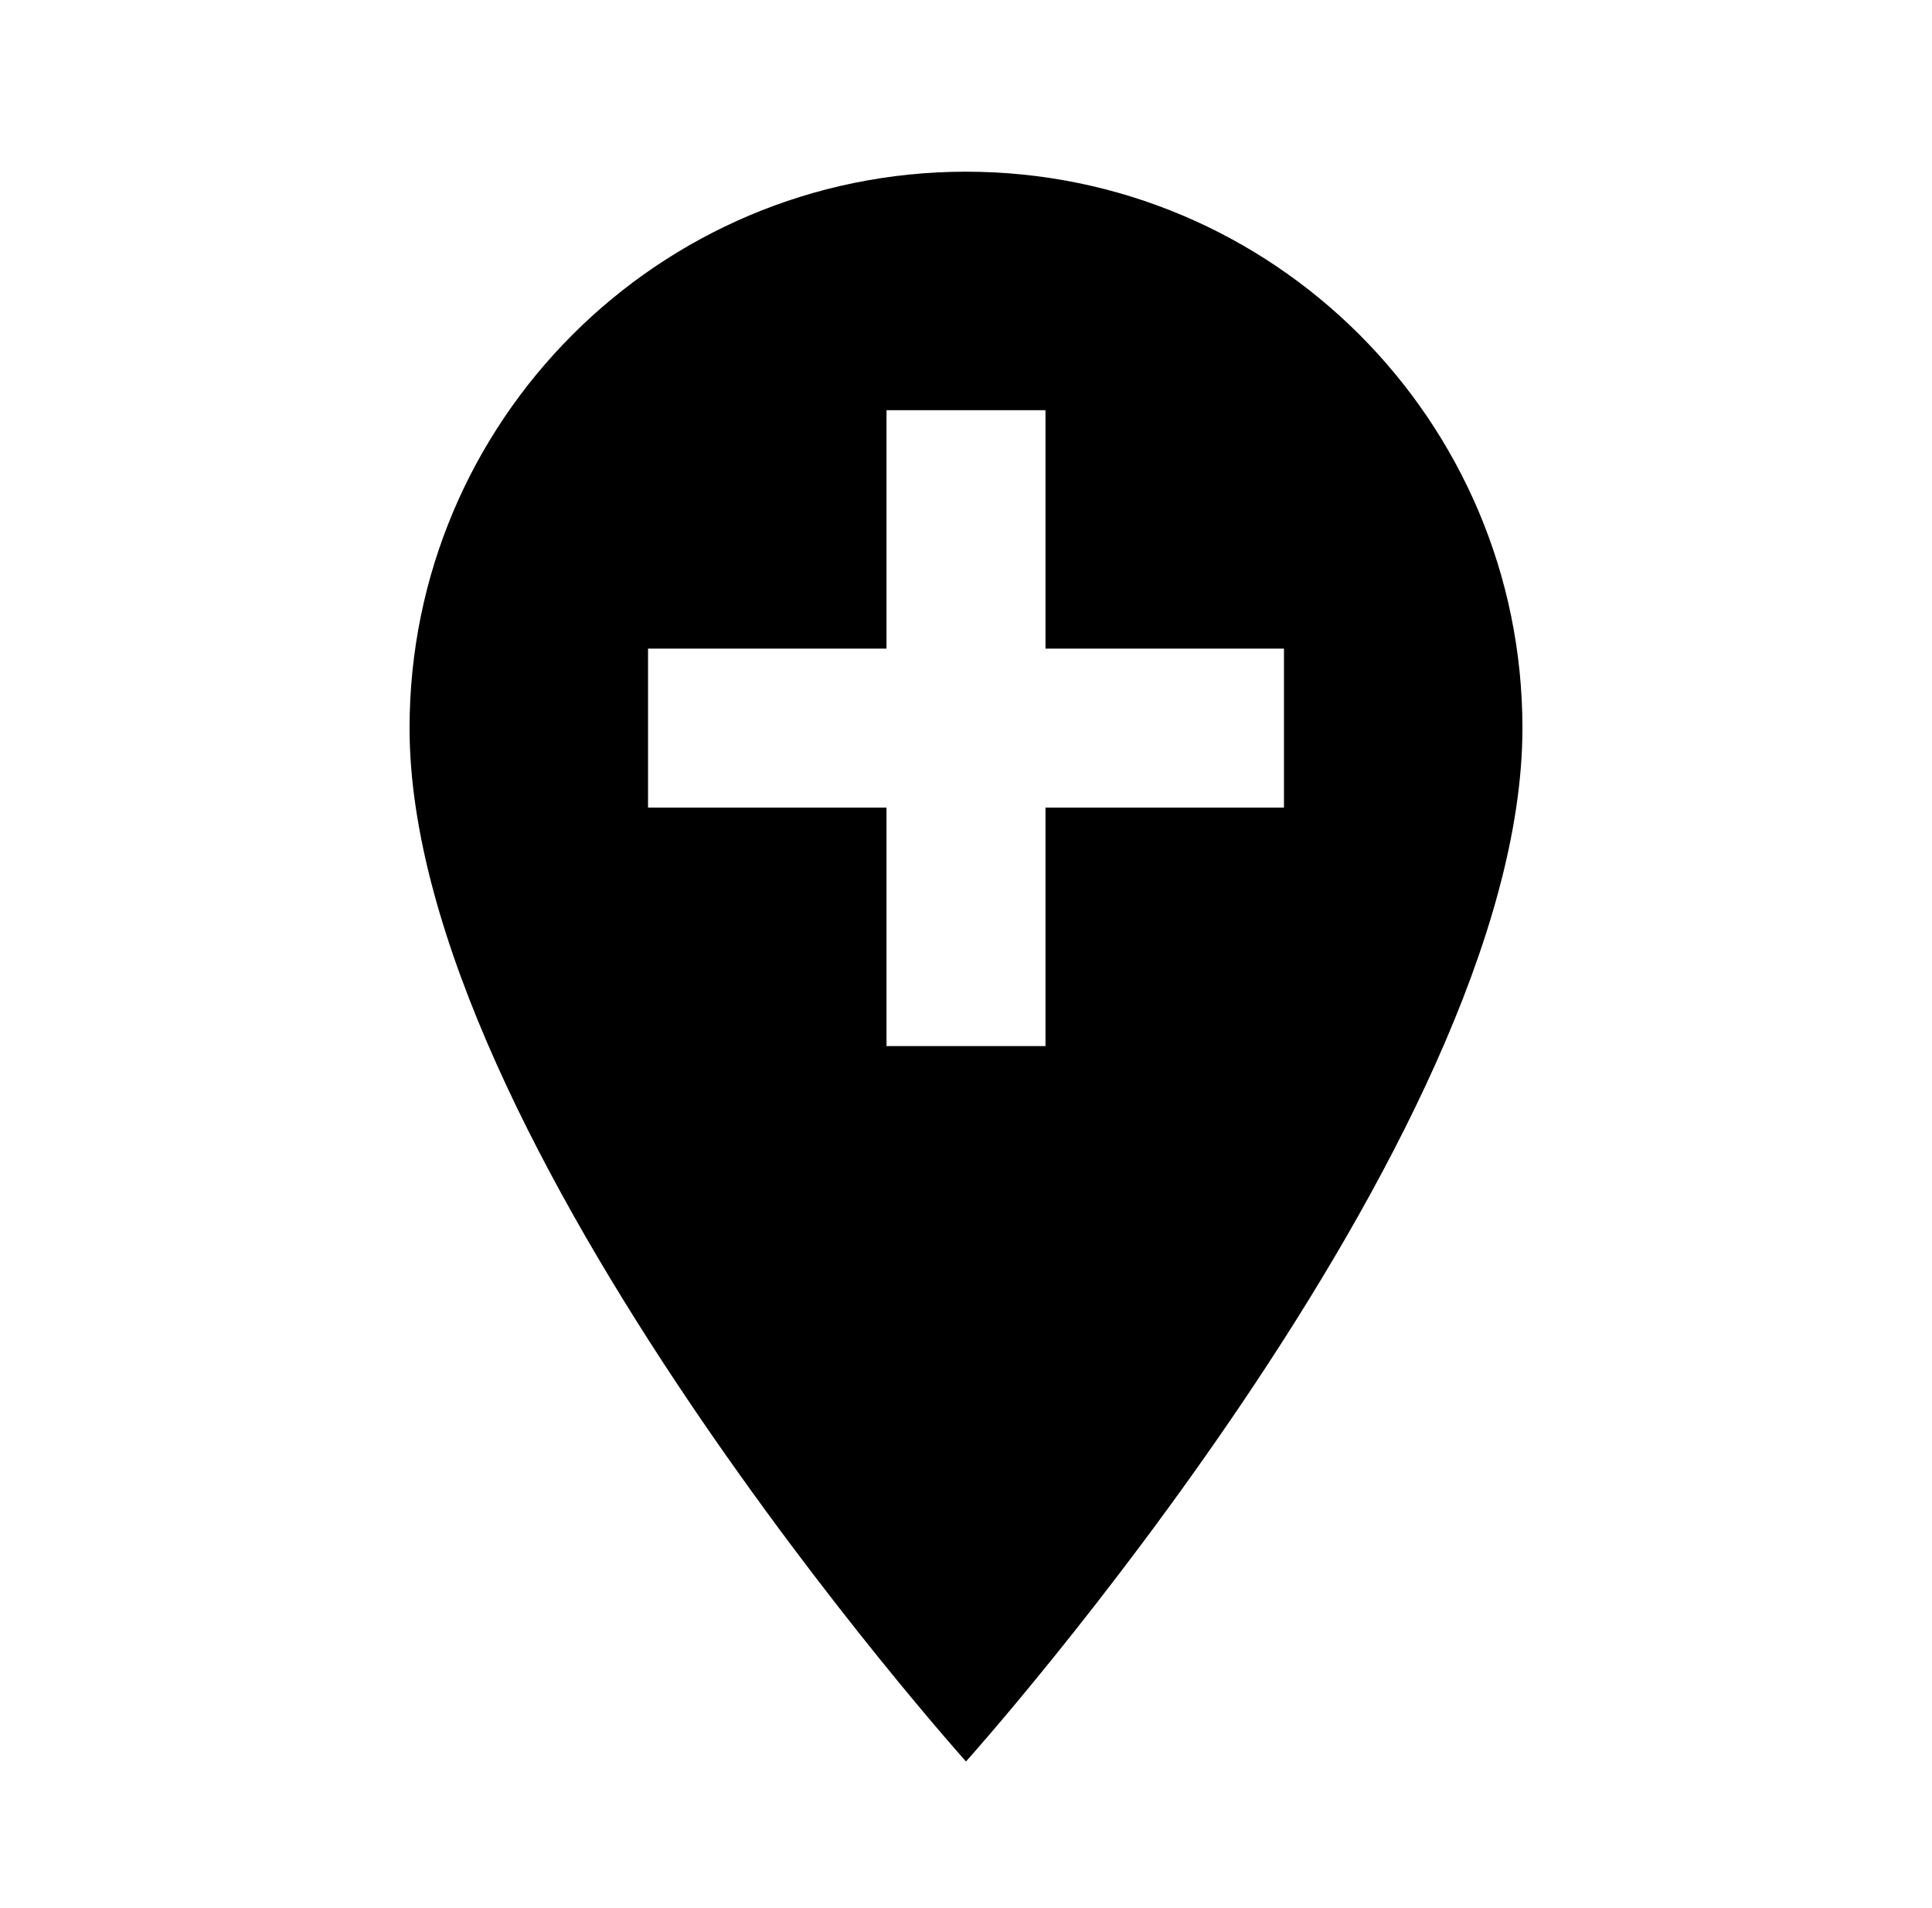 <svg xmlns="http://www.w3.org/2000/svg" viewBox="0 0 1037 1024"><path d="M518.498 92.159c-164.95 0-298.668 133.717-298.668 298.668 0 221.868 298.668 554.668 298.668 554.668s298.668-332.8 298.668-554.668c0-164.95-133.717-298.668-298.668-298.668zm170.668 341.336h-128v128h-85.332v-128h-128v-85.332h128v-128h85.332v128h128v85.332z"/></svg>